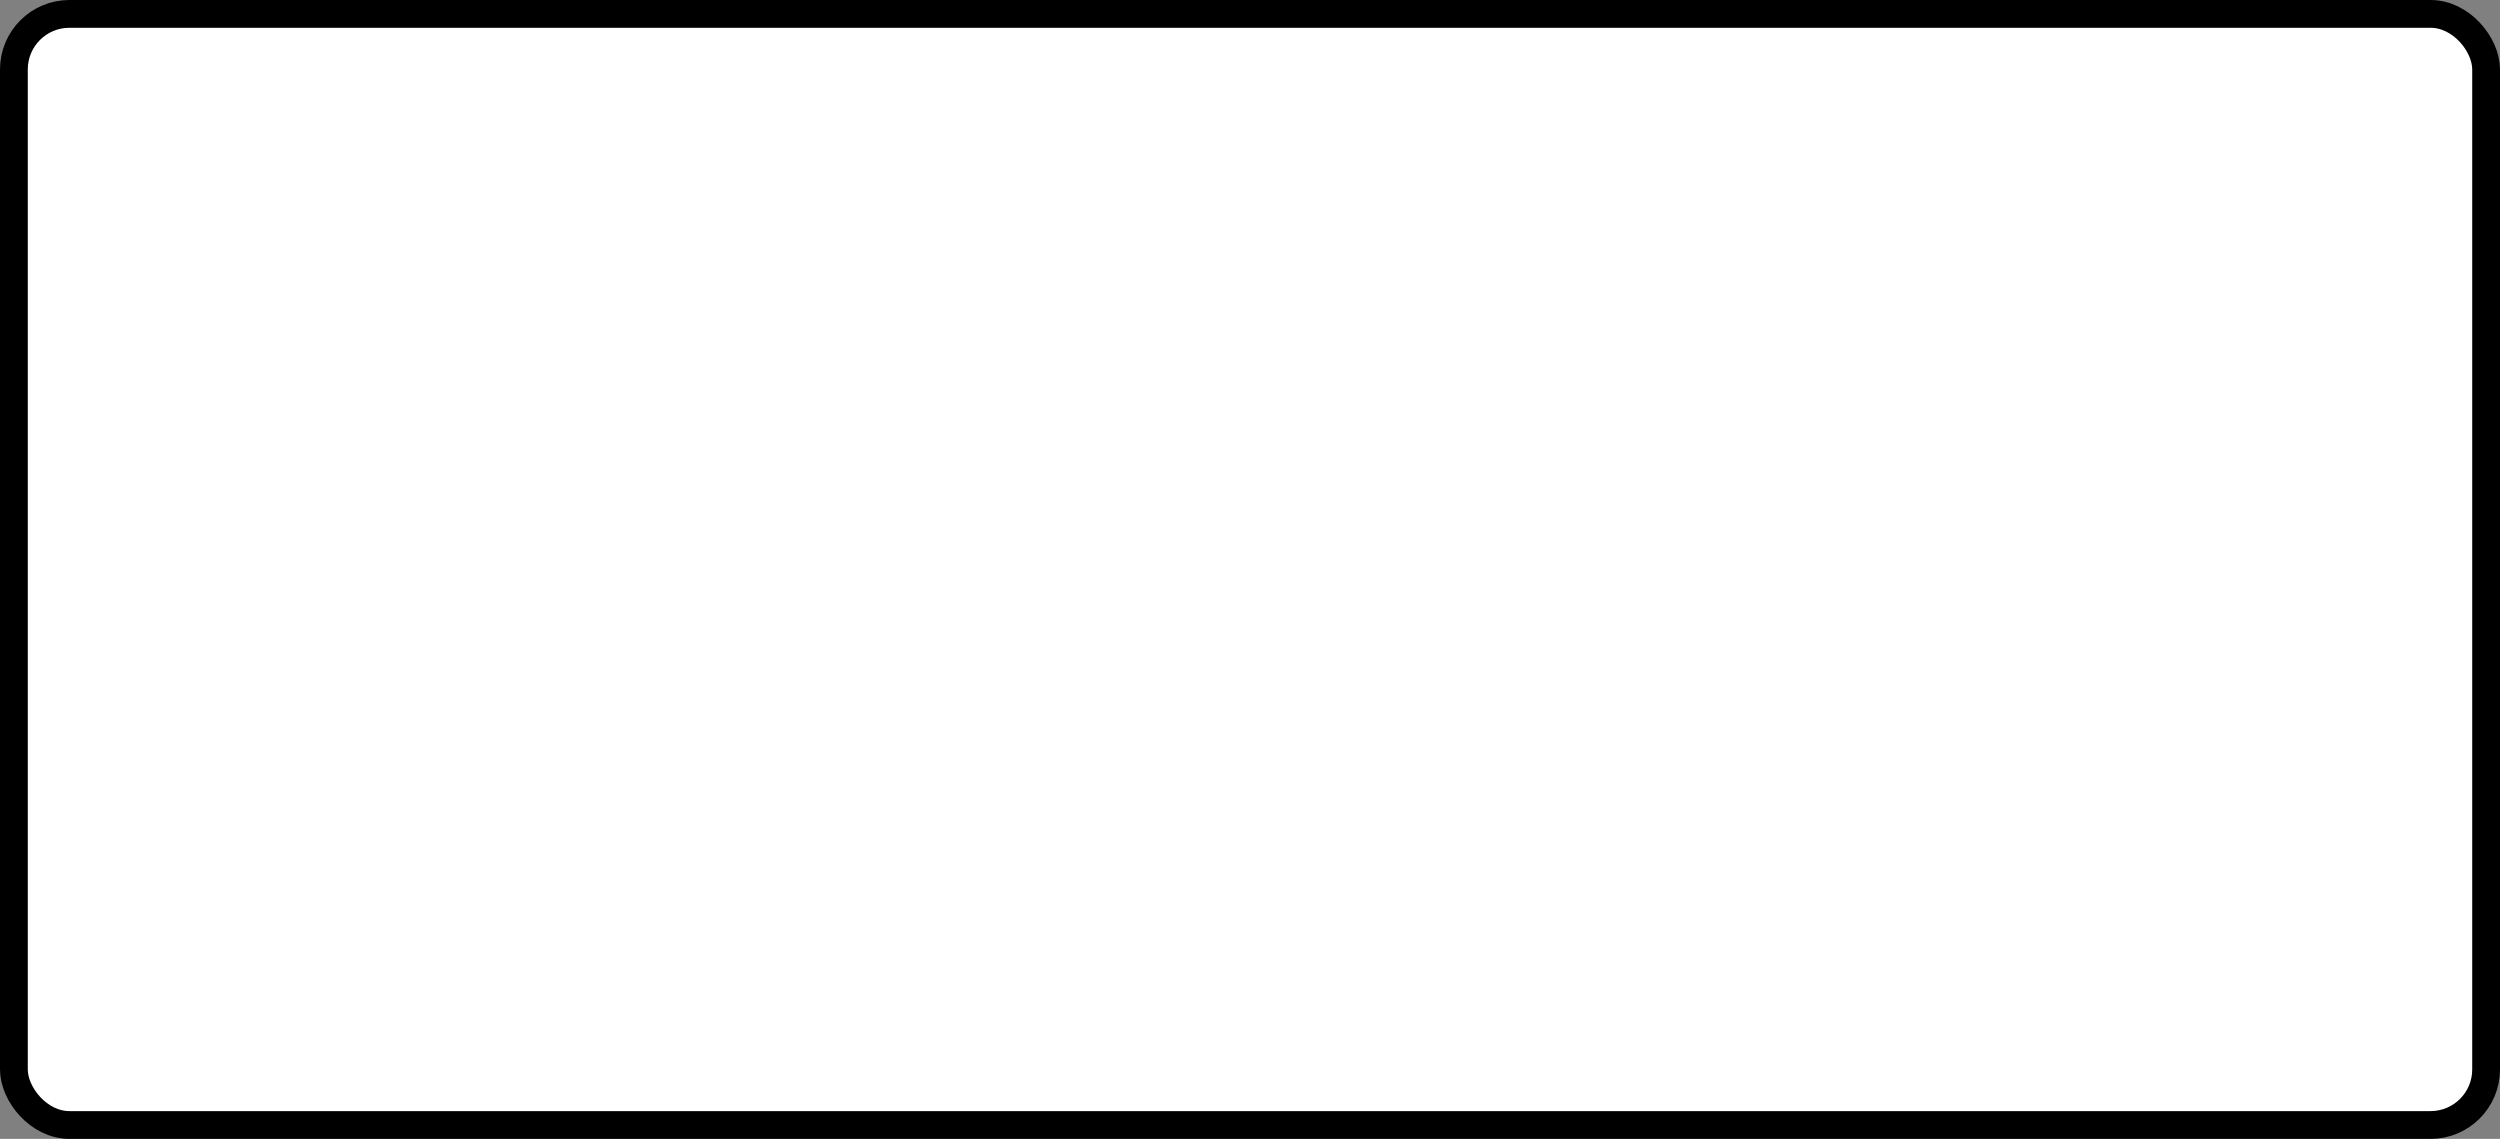 <?xml version='1.0' encoding='utf-8'?>
<svg xmlns="http://www.w3.org/2000/svg" width="100%" height="100%" viewBox="0 0 90 41">
  <rect x="0" y="0" width="90" height="41" fill="#808080" stroke="none"/>
  <rect x="0.5" y="0.5" width="89" height="40" rx="2" ry="2" id="shield" style="fill:#ffffff;stroke:#000000;stroke-width:1;"/>
</svg>
